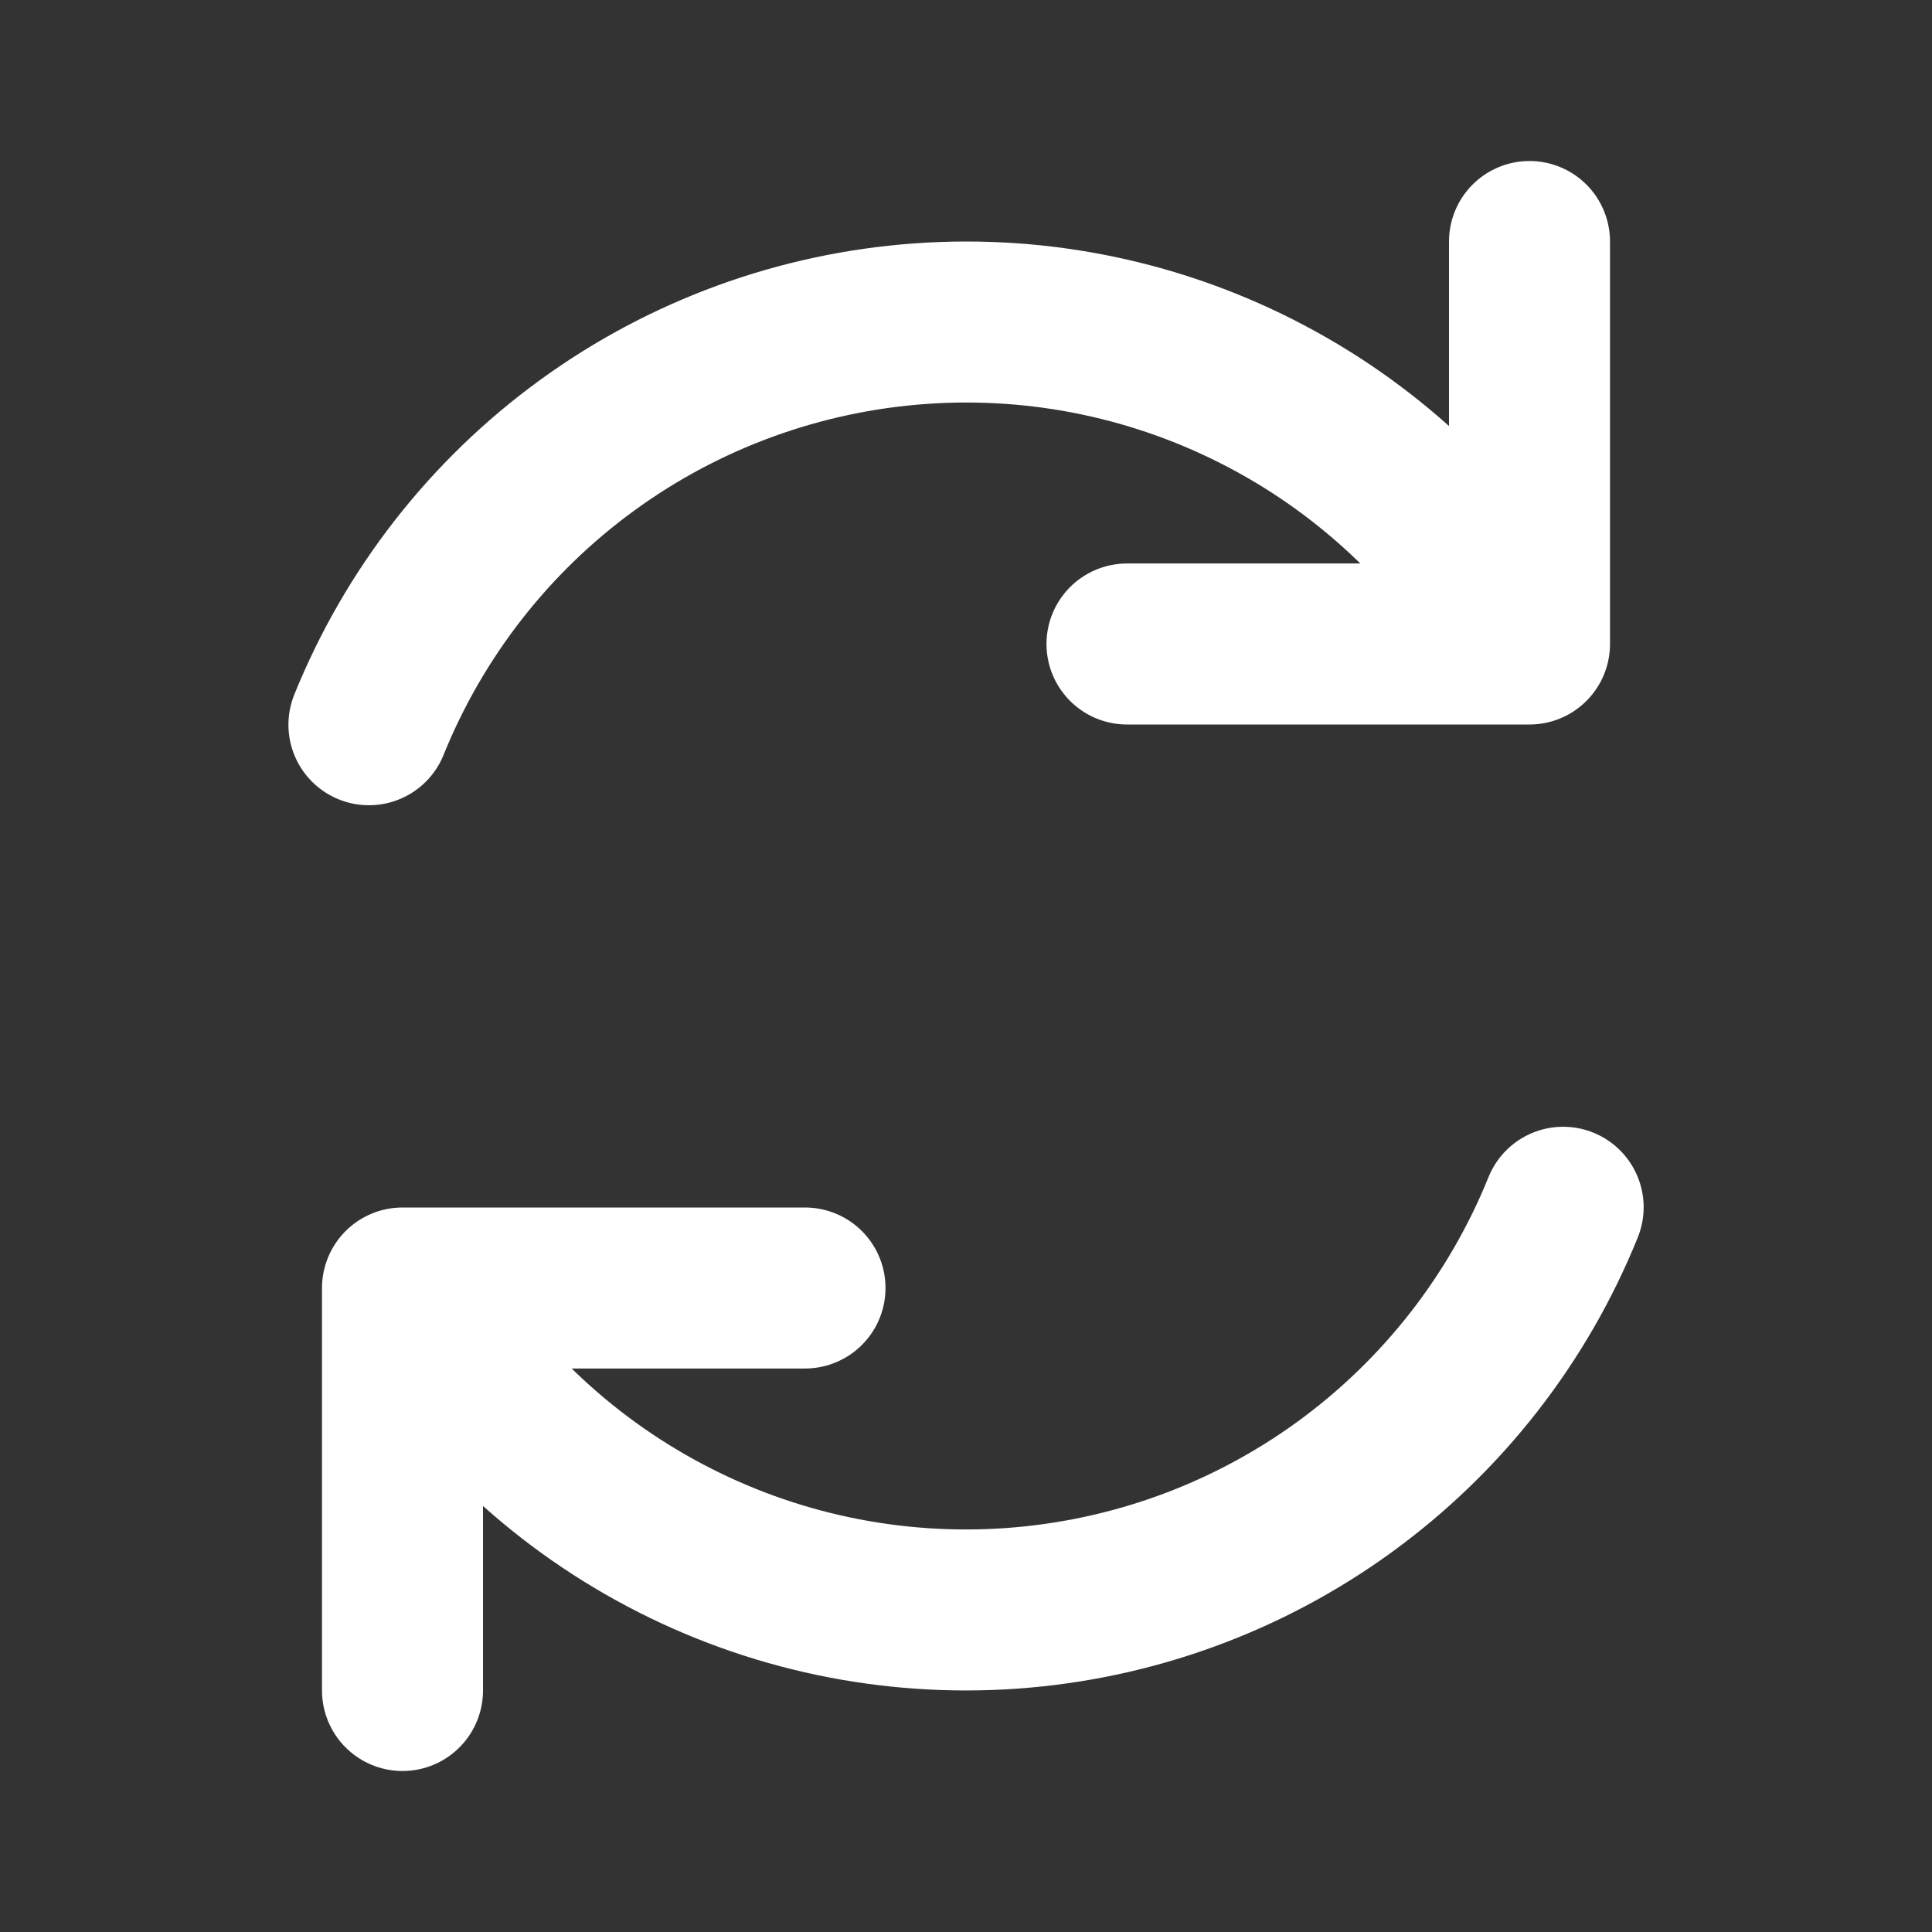 <svg xmlns="http://www.w3.org/2000/svg" width="24" height="24" viewBox="0 0 24 24" fill="none">
  <rect x="0" y="0" width="24" height="24" fill="#333333" stroke="none"/>
  <path d="M10 16H5V21M14 8H19V3M4.583 9.003C5.144 7.616 6.082 6.413 7.293 5.532C8.503 4.651 9.937 4.128 11.43 4.021C12.923 3.913 14.415 4.227 15.738 4.927C17.061 5.626 18.161 6.683 18.914 7.976M19.418 14.997C18.857 16.385 17.918 17.587 16.708 18.468C15.498 19.349 14.065 19.872 12.572 19.979C11.079 20.086 9.586 19.773 8.263 19.073C6.939 18.374 5.839 17.317 5.086 16.024" stroke="white" stroke-width="2" stroke-linecap="round" stroke-linejoin="round"/>
</svg>